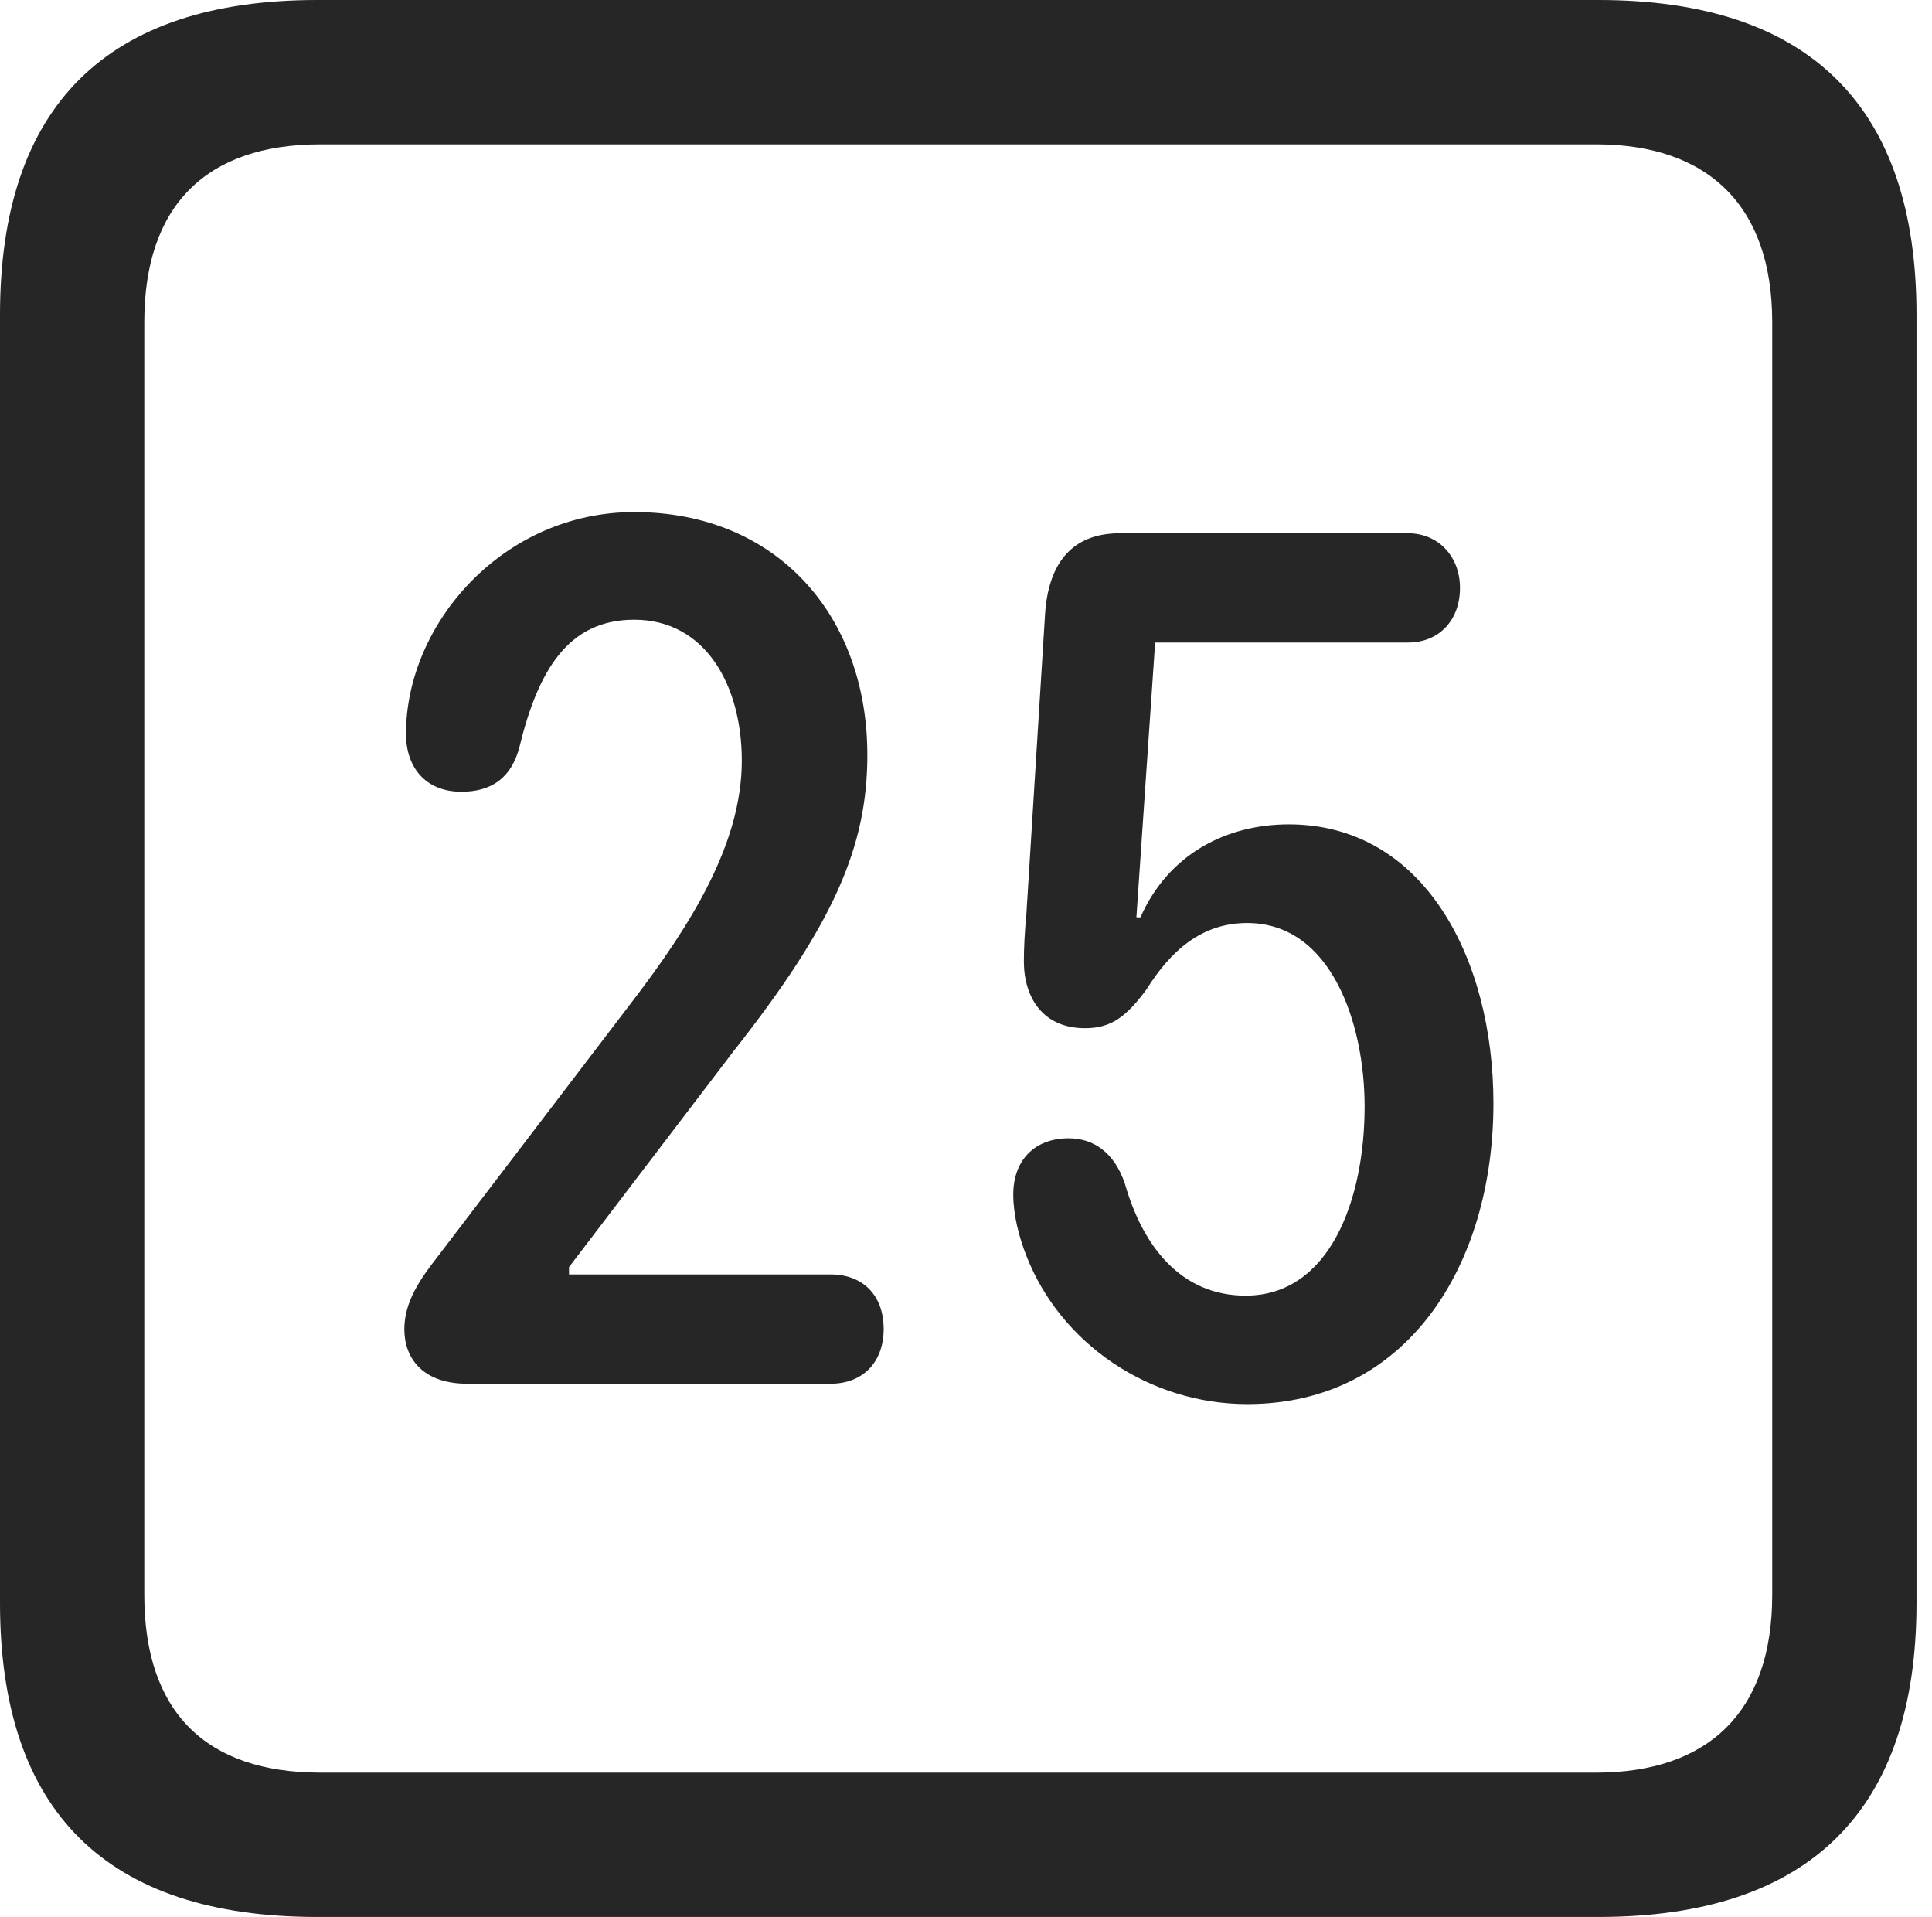 <?xml version="1.0" encoding="UTF-8"?>
<!--Generator: Apple Native CoreSVG 326-->
<!DOCTYPE svg
PUBLIC "-//W3C//DTD SVG 1.1//EN"
       "http://www.w3.org/Graphics/SVG/1.1/DTD/svg11.dtd">
<svg version="1.1" xmlns="http://www.w3.org/2000/svg" xmlns:xlink="http://www.w3.org/1999/xlink" viewBox="0 0 46.289 45.918">
 <g>
  <rect height="45.918" opacity="0" width="46.289" x="0" y="0"/>
  <path d="M7.598 45.918L38.301 45.918C43.359 45.918 45.918 43.359 45.918 38.398L45.918 7.539C45.918 2.559 43.359 0 38.301 0L7.598 0C2.559 0 0 2.539 0 7.539L0 38.398C0 43.398 2.559 45.918 7.598 45.918ZM7.676 42.461C4.941 42.461 3.457 41.016 3.457 38.203L3.457 7.715C3.457 4.922 4.941 3.457 7.676 3.457L38.242 3.457C40.918 3.457 42.461 4.922 42.461 7.715L42.461 38.203C42.461 41.016 40.918 42.461 38.242 42.461Z" fill="black" fill-opacity="0.85"/>
  <path d="M11.191 33.145L19.902 33.145C20.684 33.145 21.172 32.617 21.172 31.836C21.172 31.016 20.664 30.527 19.902 30.527L13.633 30.527L13.633 30.352L17.578 25.176C19.98 22.129 20.781 20.273 20.781 18.086C20.781 14.746 18.613 12.266 15.195 12.266C12.051 12.266 9.727 14.941 9.727 17.578C9.727 18.379 10.195 18.965 11.055 18.965C11.777 18.965 12.246 18.633 12.441 17.91C12.891 16.055 13.613 14.844 15.195 14.844C16.895 14.844 17.773 16.406 17.773 18.223C17.773 20.215 16.543 22.168 15.137 24.004L10.488 30.098C10.078 30.625 9.688 31.172 9.688 31.836C9.688 32.598 10.195 33.145 11.191 33.145ZM29.883 33.633C33.711 33.633 35.781 30.312 35.781 26.426C35.781 22.969 34.121 19.746 30.879 19.746C29.414 19.746 28.008 20.43 27.324 21.973L27.227 21.973L27.676 15.391L33.73 15.391C34.492 15.391 34.98 14.844 34.98 14.082C34.98 13.34 34.473 12.773 33.73 12.773L26.836 12.773C25.645 12.773 25.117 13.535 25.039 14.707L24.59 21.914C24.551 22.305 24.531 22.715 24.531 23.027C24.531 23.887 24.98 24.629 25.996 24.629C26.641 24.629 26.992 24.336 27.461 23.711C28.047 22.773 28.789 22.109 29.883 22.109C31.895 22.109 32.695 24.512 32.695 26.504C32.695 28.75 31.855 31.035 29.844 31.035C28.301 31.035 27.383 29.863 26.953 28.359C26.699 27.598 26.191 27.266 25.605 27.266C24.785 27.266 24.277 27.793 24.277 28.613C24.277 29.102 24.414 29.629 24.59 30.078C25.41 32.188 27.539 33.633 29.883 33.633Z" fill="black" fill-opacity="0.85"/>
 </g>
</svg>
